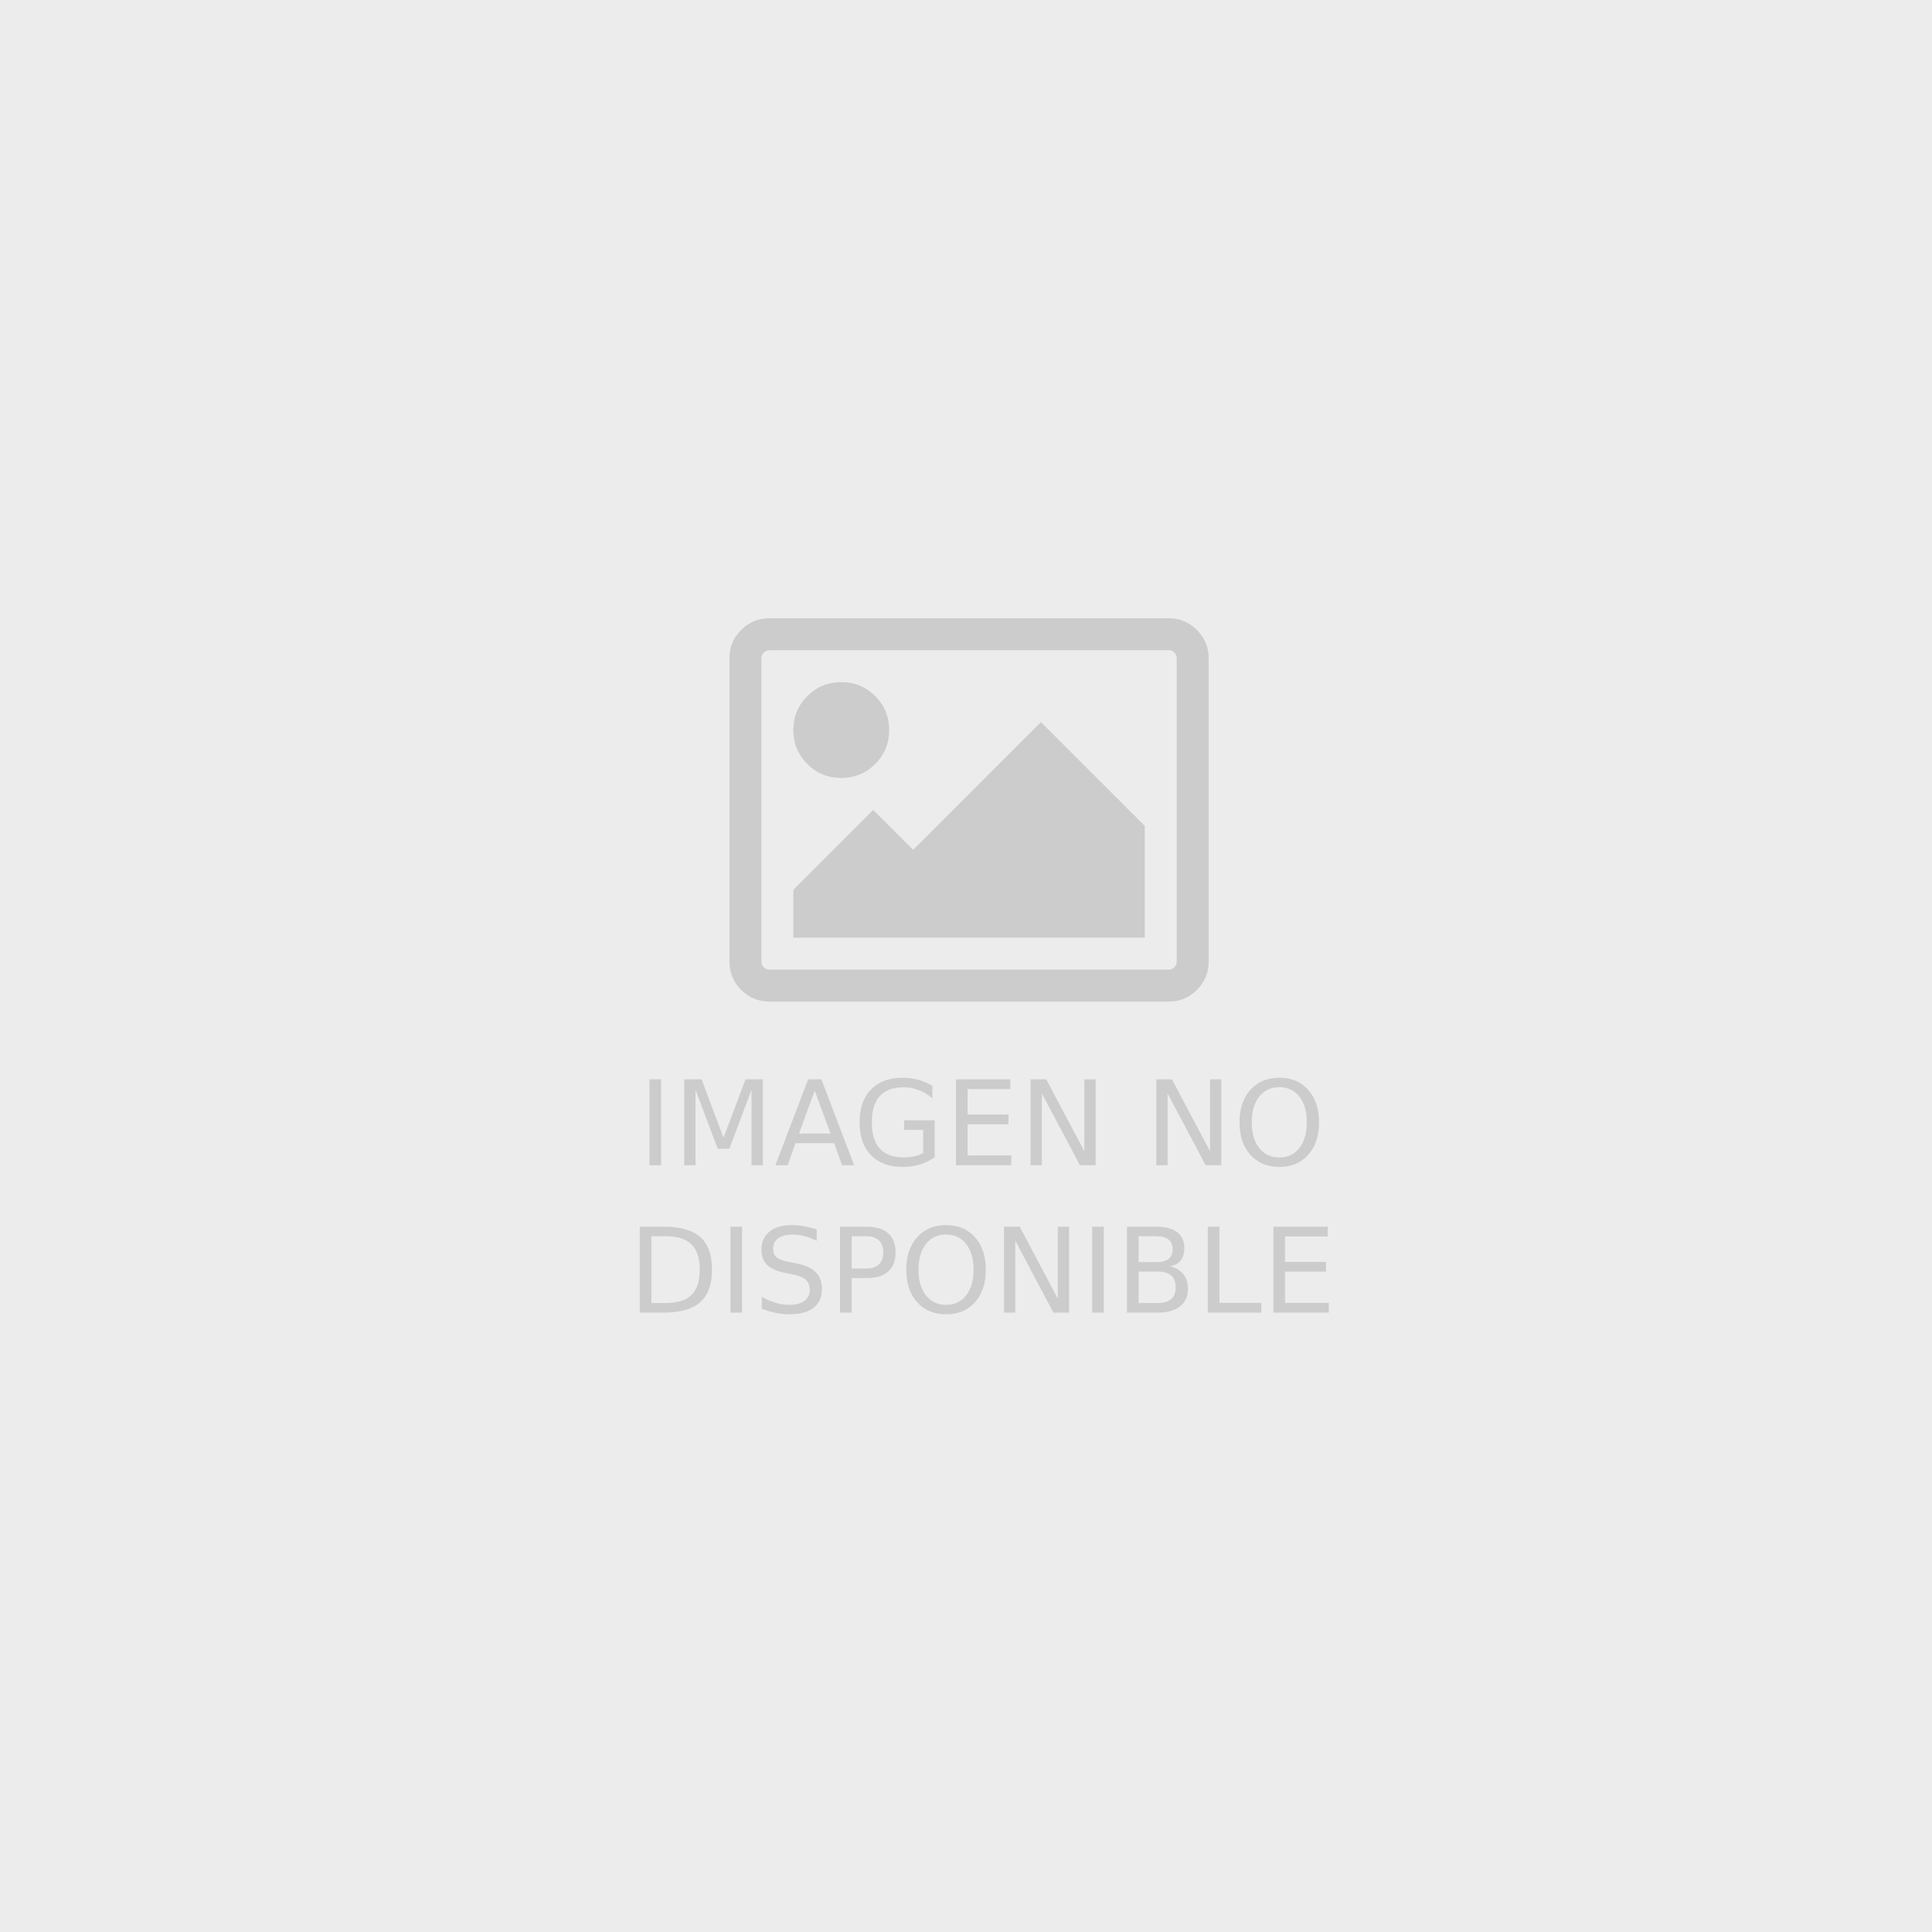 <svg xmlns="http://www.w3.org/2000/svg" version="1.2" x="0px" y="0px" width="1000" height="1000" viewBox="0 0 1000 1000">
    <path fill="#ECECEC" d="M0 0h1000v1000H0z"/>
    <path d="M619.524 326.07c-4.046-4.046-8.91-6.07-14.597-6.07h-206.7c-5.684 0-10.548 2.024-14.598 6.07-4.048 4.05-6.071 8.914-6.071 14.598V497.76c0 5.686 2.022 10.551 6.071 14.599 4.05 4.047 8.914 6.072 14.599 6.072H604.93c5.683 0 10.549-2.024 14.596-6.072 4.048-4.047 6.074-8.912 6.074-14.599V340.67c0-5.685-2.025-10.55-6.076-14.598zm-10.463 171.69c0 1.12-.407 2.087-1.225 2.907-.818.815-1.788 1.223-2.908 1.223h-206.7c-1.119 0-2.088-.408-2.906-1.223-.817-.82-1.227-1.786-1.227-2.908V340.667c0-1.119.408-2.086 1.227-2.906.818-.816 1.788-1.225 2.907-1.225H604.93c1.118 0 2.088.41 2.905 1.225.815.82 1.224 1.787 1.224 2.906V497.76z" fill="#ccc"/>
    <path d="M435.435 402.678c6.892 0 12.747-2.41 17.571-7.234 4.823-4.823 7.234-10.68 7.234-17.568 0-6.892-2.413-12.747-7.234-17.571-4.824-4.822-10.68-7.234-17.57-7.234-6.89 0-12.746 2.411-17.57 7.234-4.822 4.823-7.233 10.68-7.233 17.57 0 6.89 2.41 12.747 7.234 17.57 4.822 4.822 10.679 7.233 17.568 7.233zm16.535 16.538l-41.339 41.338v24.806h181.896v-57.877l-53.741-53.742-66.145 66.143z" fill="#ccc"/>
    <path d="M336.169 558.643h6.019v44.484h-6.019zm17.996 0h8.968l11.352 30.272 11.412-30.272h8.968v44.484h-5.87v-39.061l-11.47 30.51h-6.049l-11.471-30.51v39.061h-5.84zm67.545 5.929l-8.164 22.138h16.358zm-3.396-5.929h6.823l16.953 44.484h-6.257l-4.052-11.411h-20.052l-4.052 11.411h-6.346zm59.5 38.137v-11.947h-9.832v-4.946h15.791v19.099q-3.486 2.473-7.687 3.754-4.201 1.251-8.968 1.251-10.428 0-16.328-6.078-5.87-6.108-5.87-16.983 0-10.905 5.87-16.983 5.9-6.108 16.328-6.108 4.35 0 8.253 1.072 3.933 1.073 7.24 3.159v6.406q-3.337-2.831-7.091-4.261-3.754-1.43-7.896-1.43-8.164 0-12.275 4.558-4.082 4.559-4.082 13.587 0 8.998 4.082 13.556 4.111 4.56 12.275 4.56 3.188 0 5.691-.537 2.503-.566 4.5-1.728zm16.983-38.137h28.127v5.065h-22.108v13.17H522v5.065h-21.184v16.119h22.644v5.065h-28.663zm38.615 0h8.104l19.724 37.214v-37.214h5.84v44.484h-8.104l-19.725-37.214v37.214h-5.84zm65.072 0h8.104l19.724 37.214v-37.214h5.84v44.484h-8.104l-19.725-37.214v37.214h-5.84zm63.701 4.082q-6.555 0-10.428 4.886-3.844 4.887-3.844 13.319 0 8.402 3.844 13.288 3.873 4.887 10.428 4.887 6.555 0 10.369-4.887 3.843-4.886 3.843-13.288 0-8.432-3.843-13.319-3.814-4.886-10.369-4.886zm0-4.886q9.356 0 14.957 6.286 5.602 6.257 5.602 16.805 0 10.517-5.602 16.804-5.601 6.257-14.957 6.257-9.385 0-15.016-6.257-5.602-6.257-5.602-16.804 0-10.548 5.602-16.805 5.63-6.286 15.016-6.286zM337.152 639.867v34.591h7.27q9.207 0 13.468-4.17 4.29-4.172 4.29-13.17 0-8.939-4.29-13.08-4.261-4.171-13.468-4.171zm-6.018-4.946h12.365q12.93 0 18.979 5.392 6.048 5.364 6.048 16.805 0 11.5-6.078 16.894-6.078 5.392-18.95 5.392h-12.364zm46.956-.001h6.02v44.484h-6.02zm44.663 1.46v5.87q-3.426-1.639-6.465-2.443-3.04-.805-5.87-.805-4.916 0-7.598 1.907-2.651 1.907-2.651 5.423 0 2.95 1.757 4.47 1.788 1.489 6.734 2.413l3.635.745q6.734 1.28 9.922 4.528 3.218 3.218 3.218 8.64 0 6.466-4.35 9.803-4.32 3.337-12.693 3.337-3.158 0-6.734-.715-3.545-.715-7.36-2.115v-6.197q3.666 2.055 7.182 3.098 3.515 1.043 6.912 1.043 5.154 0 7.955-2.026 2.8-2.026 2.8-5.78 0-3.278-2.025-5.125-1.996-1.847-6.585-2.77l-3.665-.716q-6.733-1.34-9.743-4.201-3.009-2.86-3.009-7.955 0-5.9 4.142-9.296 4.17-3.397 11.47-3.397 3.13 0 6.377.566t6.644 1.699zm18.086 3.487v16.715h7.568q4.2 0 6.495-2.176 2.294-2.175 2.294-6.197 0-3.992-2.294-6.167t-6.495-2.175zm-6.019-4.946h13.587q7.478 0 11.292 3.396 3.843 3.367 3.843 9.892 0 6.585-3.843 9.952-3.814 3.366-11.292 3.366h-7.568v17.877h-6.019zm54.882 4.081q-6.555 0-10.428 4.887-3.843 4.886-3.843 13.318 0 8.402 3.843 13.289 3.873 4.886 10.428 4.886 6.555 0 10.369-4.886 3.844-4.887 3.844-13.289 0-8.432-3.844-13.318-3.814-4.887-10.369-4.887zm0-4.886q9.356 0 14.957 6.287 5.602 6.257 5.602 16.804 0 10.518-5.602 16.805-5.601 6.256-14.957 6.256-9.385 0-15.016-6.256-5.602-6.257-5.602-16.805 0-10.547 5.602-16.804 5.63-6.287 15.016-6.287zm29.974.804h8.104l19.725 37.214v-37.213h5.84v44.483h-8.105l-19.724-37.213v37.213h-5.84zm45.646 0h6.018v44.484h-6.018zm24.015 23.24v16.298h9.653q4.857 0 7.18-1.996 2.355-2.026 2.355-6.167 0-4.172-2.354-6.138-2.324-1.996-7.18-1.996zm0-18.293v13.407h8.908q4.41 0 6.555-1.638 2.175-1.669 2.175-5.066 0-3.366-2.175-5.035-2.145-1.668-6.555-1.668zm-6.019-4.946h15.374q6.883 0 10.607 2.86 3.725 2.86 3.725 8.134 0 4.082-1.907 6.495-1.907 2.414-5.602 3.01 4.44.953 6.883 3.992 2.473 3.01 2.473 7.538 0 5.96-4.052 9.207-4.052 3.247-11.53 3.247h-15.971zm41.832-.001h6.019v39.42h21.66v5.064H625.15zm33.966 0h28.127v5.066h-22.108v13.17h21.184v5.064h-21.184v16.12h22.644v5.064h-28.663z" fill="#ccc"/>
</svg>
